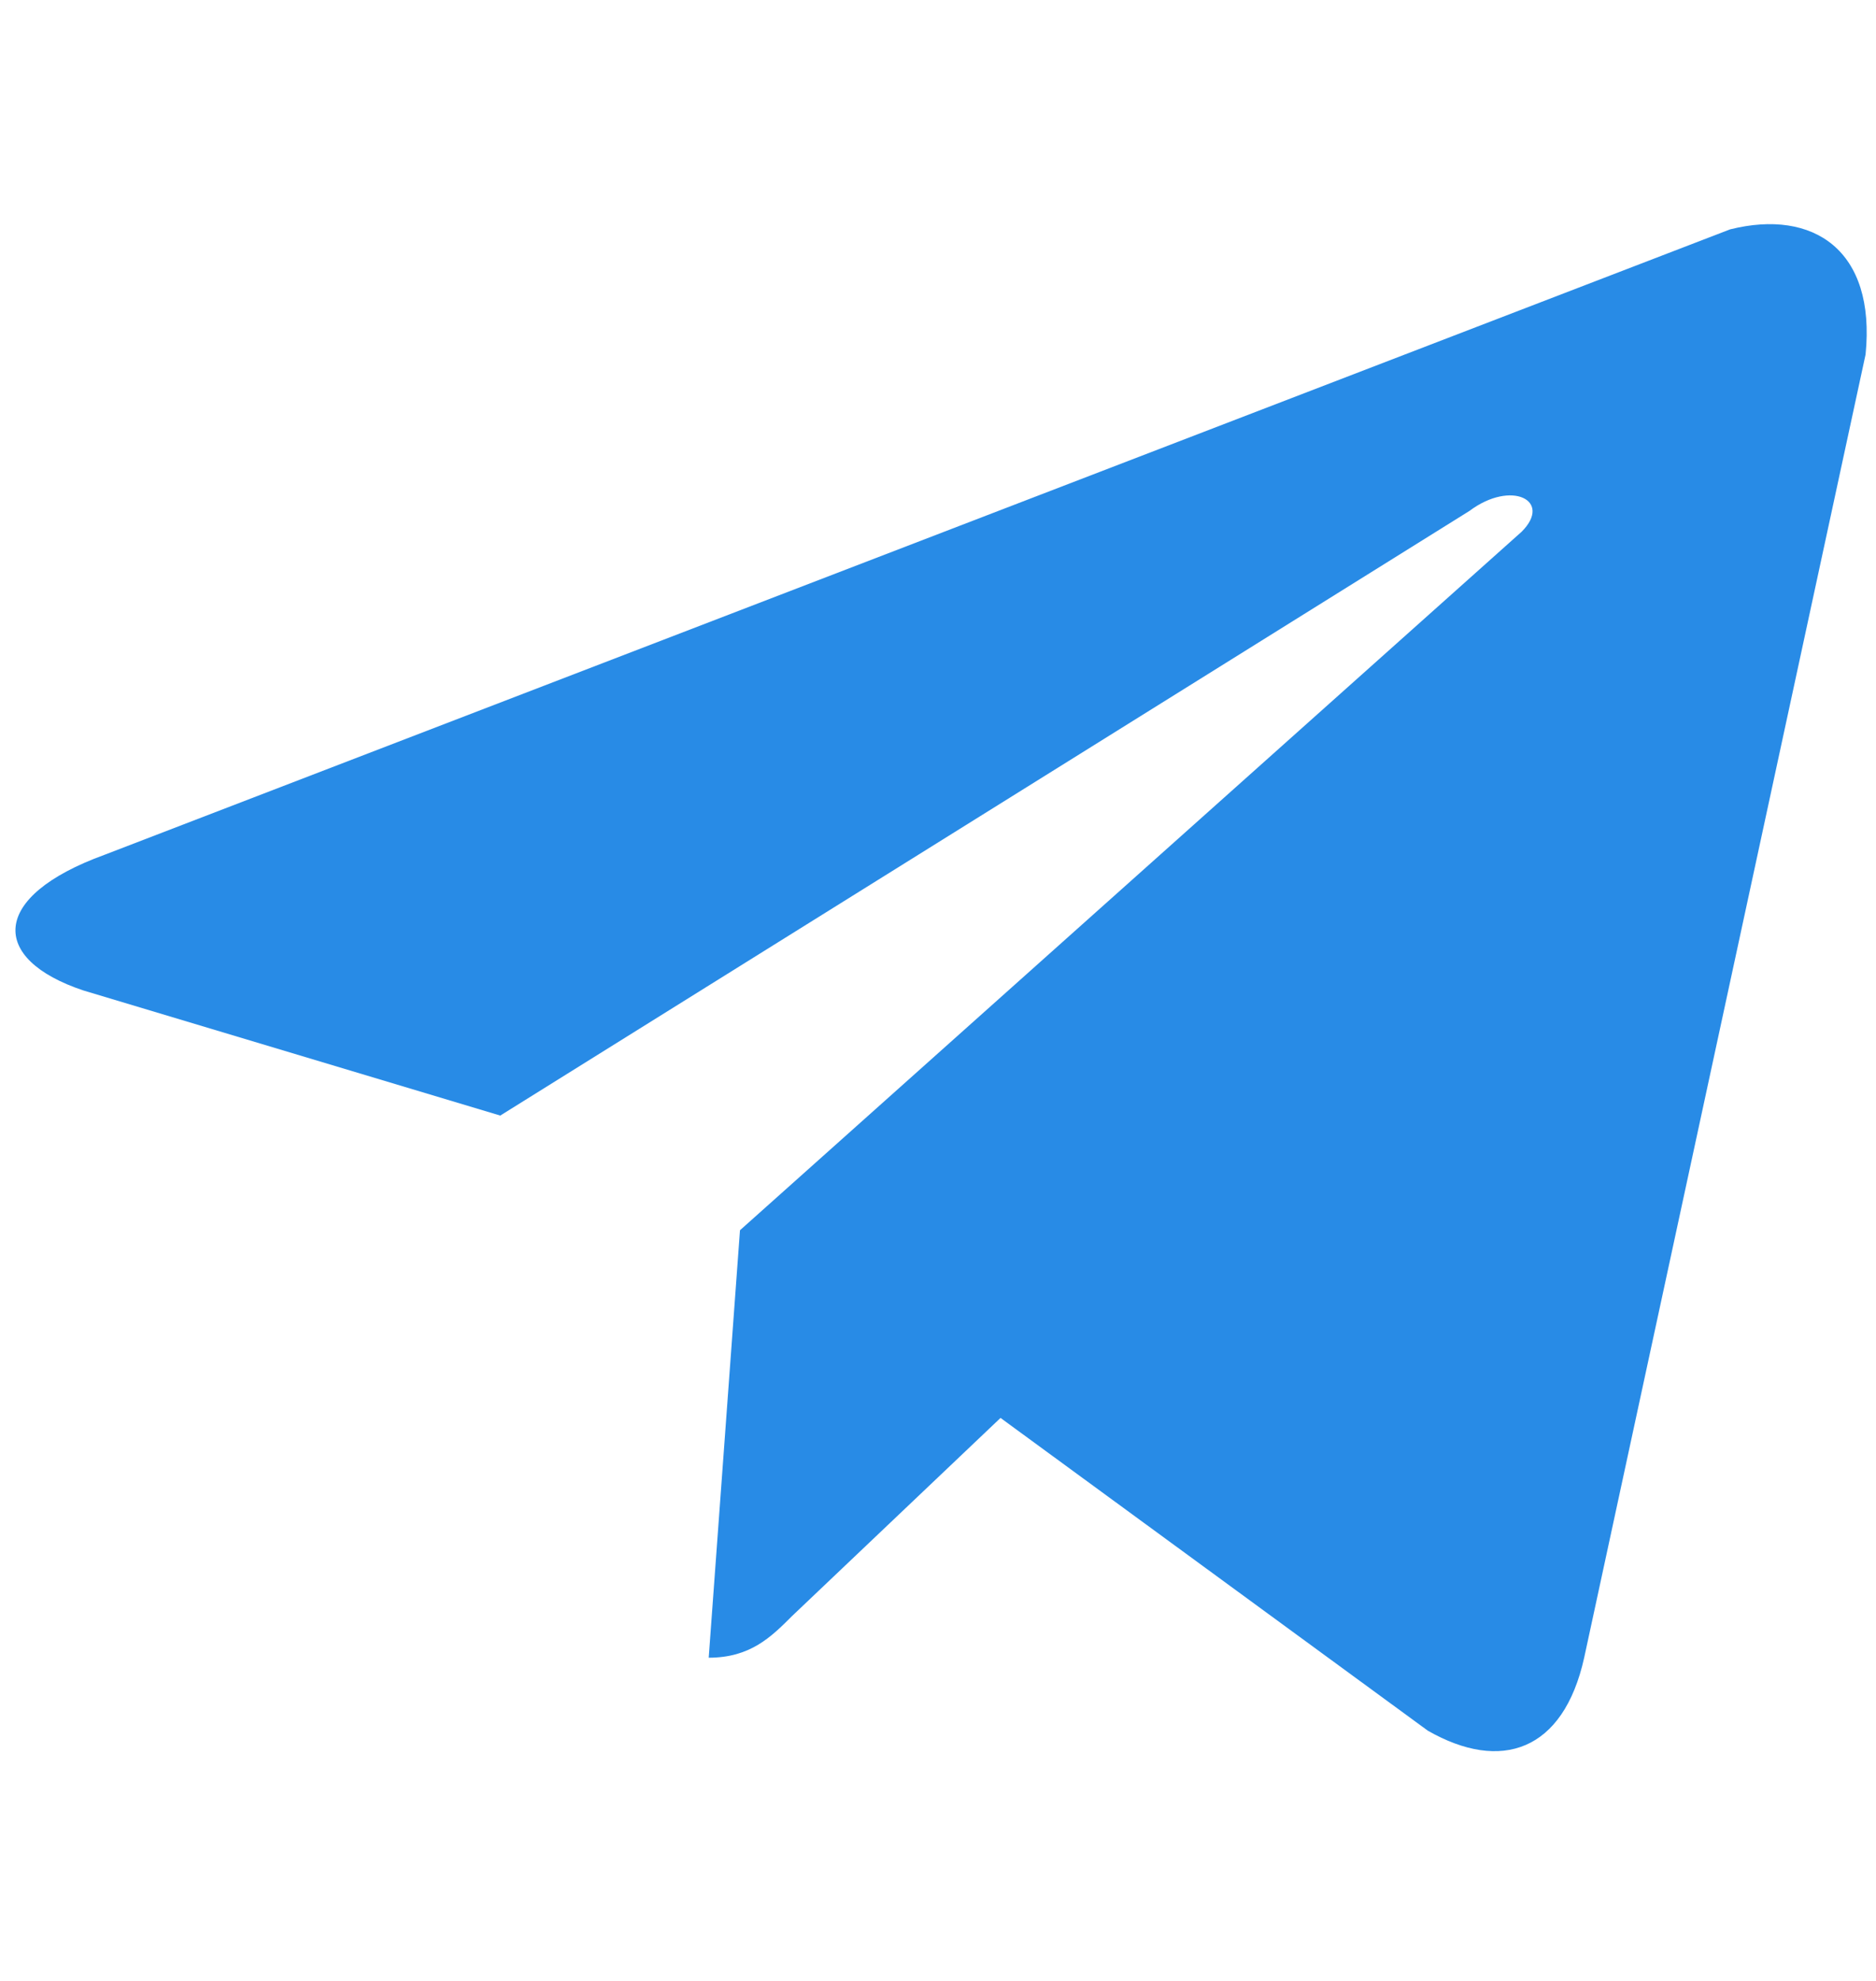 <?xml version="1.0" encoding="utf-8"?>
<!-- Generator: Adobe Illustrator 23.0.1, SVG Export Plug-In . SVG Version: 6.00 Build 0)  -->
<svg version="1.1" id="Слой_1" xmlns="http://www.w3.org/2000/svg" xmlns:xlink="http://www.w3.org/1999/xlink" x="0px" y="0px"
	 viewBox="0 0 18 19" style="enable-background:new 0 0 18 19;" xml:space="preserve">
<style type="text/css">
	.st0{fill:#288BE6;}
</style>
<path class="st0" d="M7.1,11.8l-0.3,4.1c0.4,0,0.6-0.2,0.8-0.4l2-1.9l4.1,3c0.7,0.4,1.3,0.2,1.5-0.7l2.7-12.5l0,0
	C18,2.4,17.4,2,16.6,2.2L1,8.2c-1.1,0.4-1.1,1-0.2,1.3l4,1.2l9.3-5.8c0.4-0.3,0.8-0.1,0.5,0.2L7.1,11.8z"/>
</svg>
